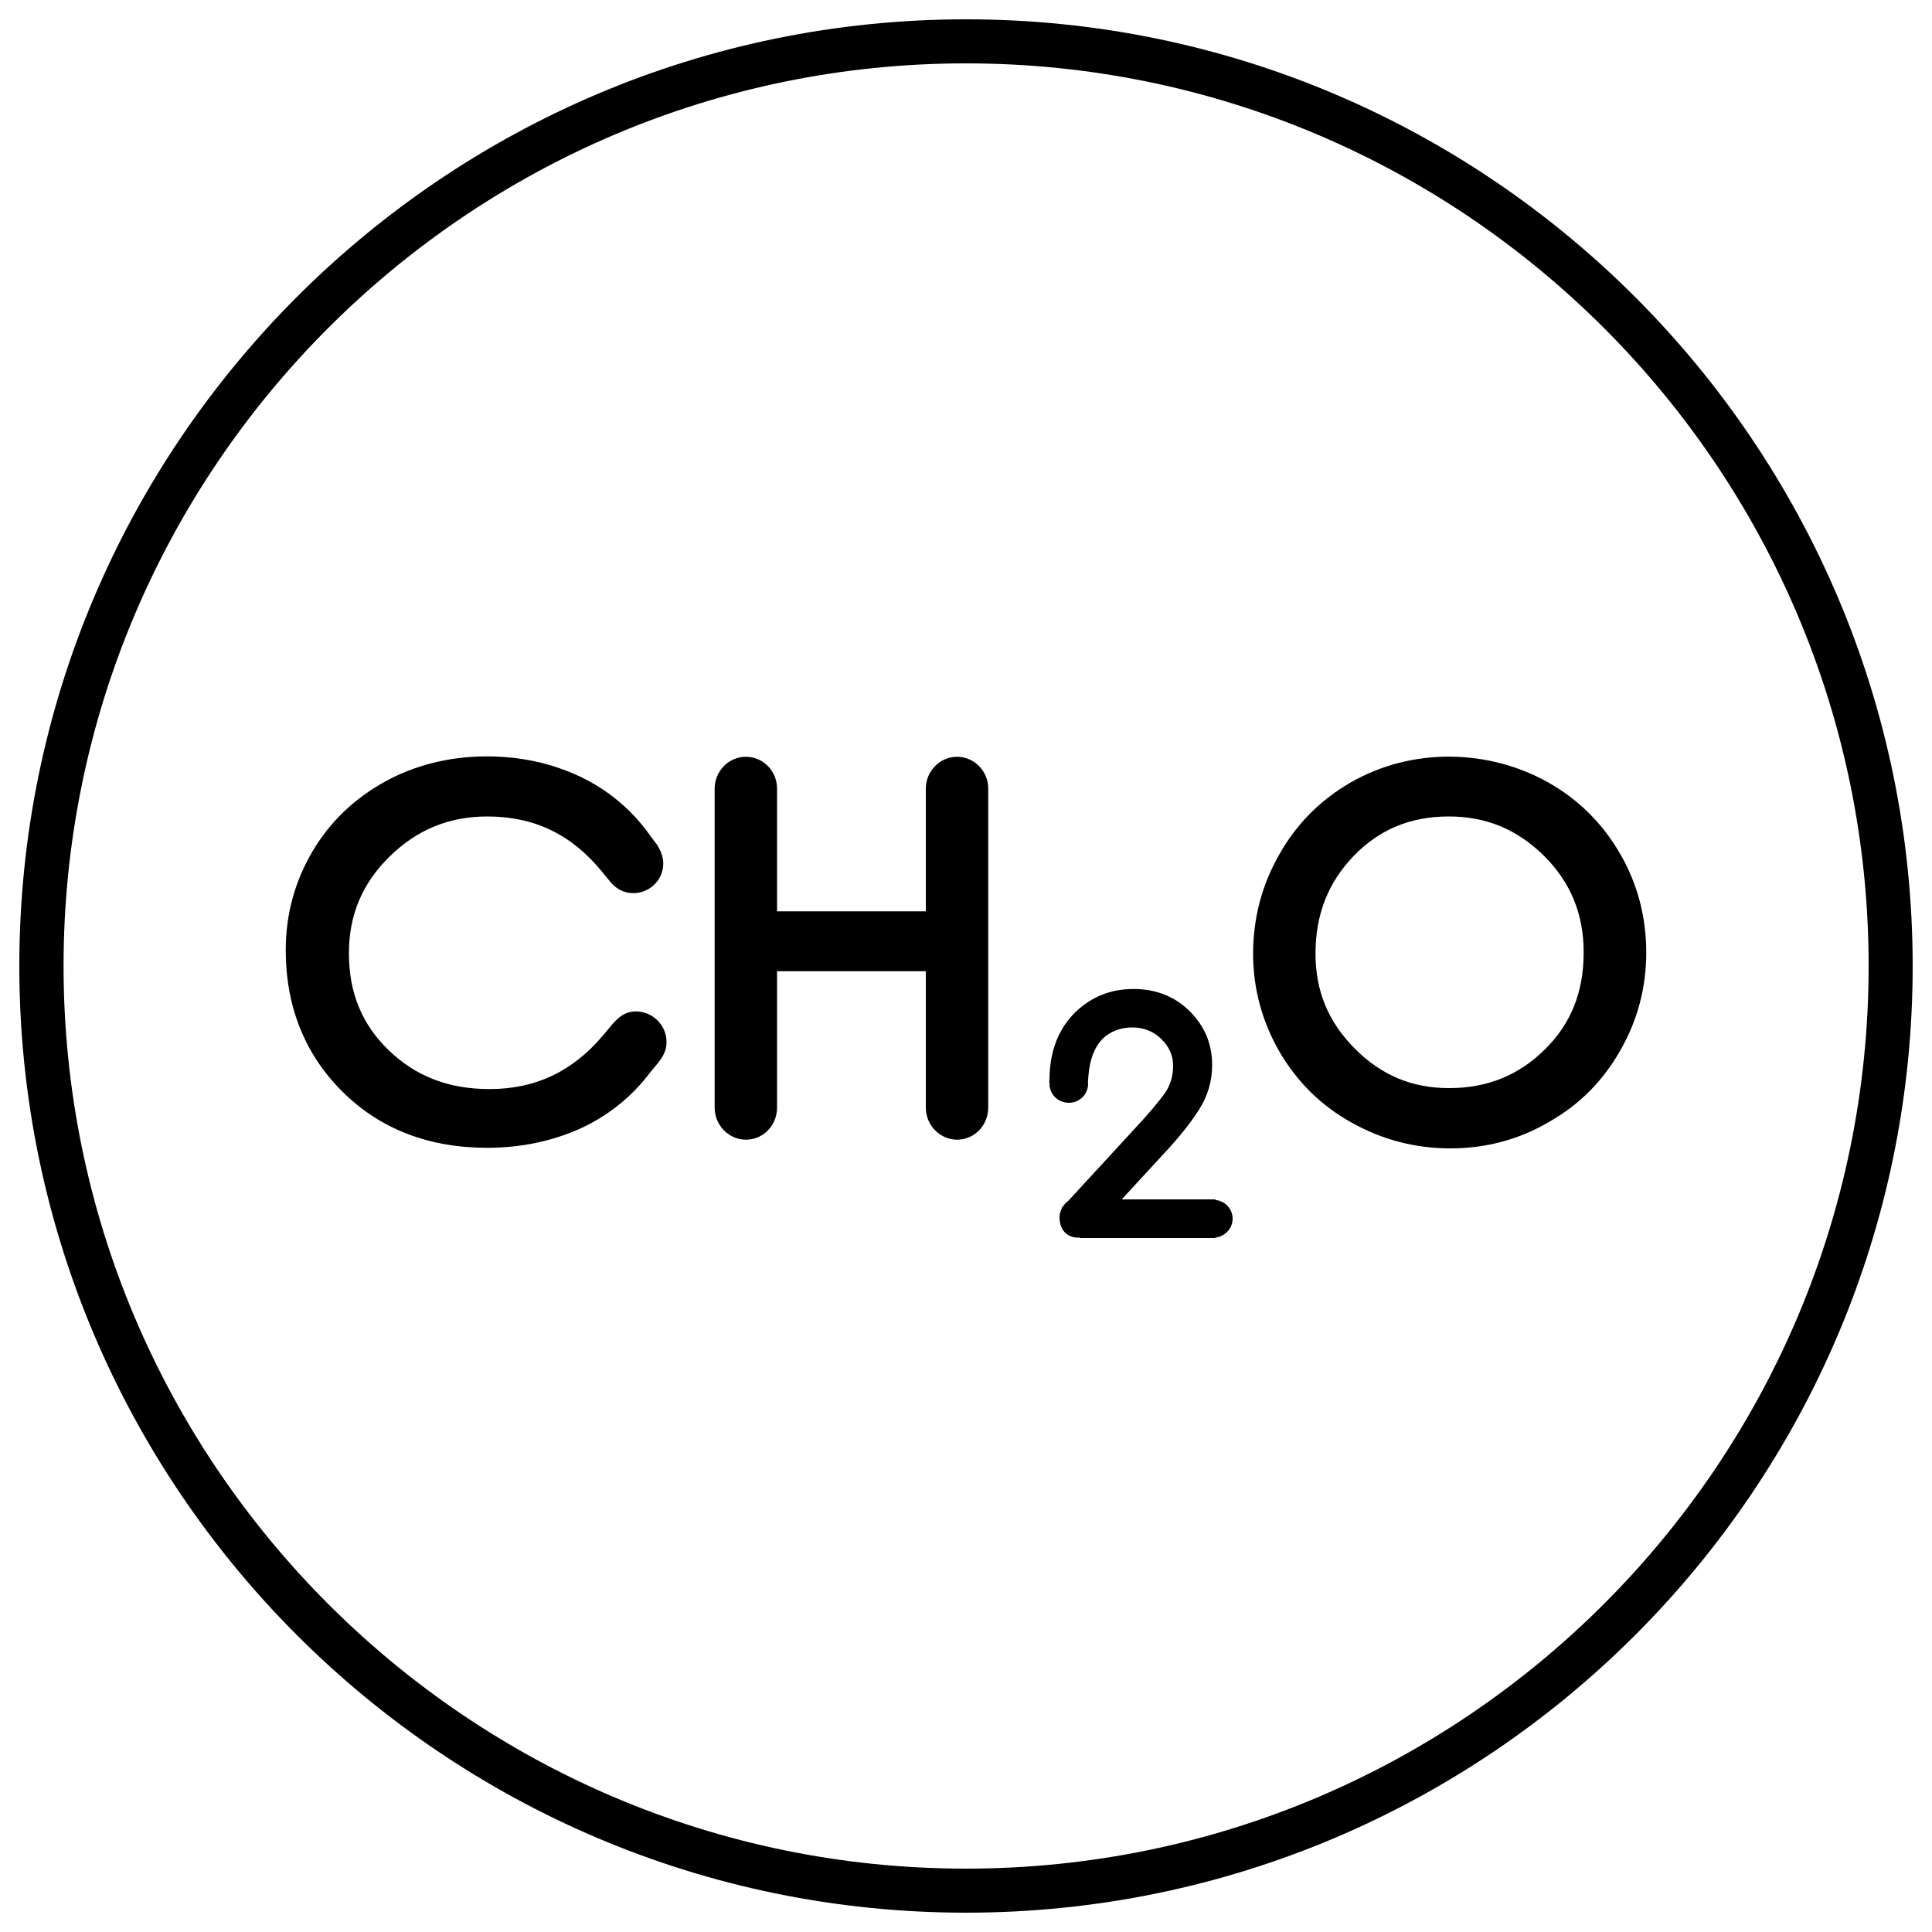 <?xml version="1.0" encoding="utf-8"?>
<!-- Svg Vector Icons : http://www.onlinewebfonts.com/icon -->
<!DOCTYPE svg PUBLIC "-//W3C//DTD SVG 1.1//EN" "http://www.w3.org/Graphics/SVG/1.1/DTD/svg11.dtd">
<svg version="1.1" xmlns="http://www.w3.org/2000/svg" xmlns:xlink="http://www.w3.org/1999/xlink" x="0px" y="0px" viewBox="0 0 1000 1000" enable-background="new 0 0 1000 1000" xml:space="preserve">
<g><path d="M500,10C229.8,10,10,229.8,10,500c0,270.2,219.8,490,490,490c270.3,0,490-219.8,490-490C989.9,229.8,770.2,10,500,10z M500,967.2C242.4,967.2,32.9,757.6,32.9,500C32.9,242.4,242.4,32.8,500,32.8c257.7,0,467.2,209.6,467.2,467.2S757.6,967.2,500,967.2z"/><path d="M838.5,441.8c-9-15.6-21.6-28.1-37.3-36.9c-30.9-17.3-70.5-18.1-102.1,0.1c-15.6,9-28.1,21.5-36.9,37.2c-9,15.6-13.6,33-13.6,51.5c0,18,4.7,35.1,13.6,50.6c9.1,15.6,21.6,28,37.3,36.7c15.8,8.9,32.9,13.4,51.3,13.4c18.1,0,35.3-4.5,50.8-13.6c15.8-8.9,28.1-21.3,37-37c9-15.6,13.5-32.7,13.5-50.8C852.1,474.7,847.6,457.4,838.5,441.8z M819.7,493c0,20.5-6.6,37-20.2,50.3c-13.5,13.3-29.7,19.9-49.5,19.9c-19.1,0-35-6.6-48.7-20.4c-13.7-13.7-20.4-29.7-20.4-49.2c0-20.2,6.5-36.8,19.8-50.6c13.2-13.7,29.4-20.4,49.2-20.4c19.4,0,35.4,6.7,49.3,20.4C813,456.8,819.7,473.1,819.7,493z"/><path d="M495.4,391.7c-8.9,0-16.2,7.4-16.2,16.5v63.5h-77v-63.5c0-9.1-7.2-16.5-16.1-16.5c-8.9,0-16.2,7.4-16.2,16.5V430v124.2v19.1c0,9.1,7.3,16.6,16.2,16.6c8.9,0,16.1-7.4,16.1-16.6v-70.6h77v70.6c0,9.1,7.3,16.6,16.2,16.6c8.9,0,16.1-7.4,16.1-16.6v-19.1V430v-21.9C511.5,399.1,504.2,391.7,495.4,391.7z"/><path d="M345,539.4c0-8.8-7.2-15.9-15.9-15.9c-8.5,0-12.4,7.4-17.4,12.9c-15.7,18.4-34.8,27.3-58.3,27.3c-21.2,0-38.2-6.6-52.2-20.1c-13.9-13.4-20.6-29.8-20.6-50.2c0-19.8,6.9-36.2,21.1-50.1c14.3-14,30.9-20.7,50.6-20.7c24.3,0,43.7,9.4,59.3,28.6l4.2,5.1c2.8,3.6,7.1,6,12,6c8.5,0,15.5-6.9,15.5-15.3c0-3.6-1.3-6.6-3.1-9.6l-3.9-5.2c-9.3-13.1-21.5-23.3-36.2-30.3c-14.7-6.9-30.8-10.4-48.1-10.4c-19.1,0-37,4.4-52.8,13.1c-15.9,8.8-28.7,21-37.7,36.5c-9,15.4-13.6,32.4-13.6,50.6c0,29.4,9.9,54,29.3,73.3c19.4,19.3,44.6,29.1,75,29.1c17.3,0,33.4-3.4,47.8-9.8c14.5-6.6,26.7-16.3,36.2-28.8C340,550.6,345,546.4,345,539.4z"/><path d="M629.1,621.1v-0.3h-48.5l22.3-24.2c8-8.6,14-16.3,18-22.7c4.3-6.9,6.5-14.5,6.5-22.6c0-11-3.9-20.3-11.8-28.1c-7.7-7.5-17.4-11.3-28.9-11.3c-11.8,0-21.8,4-30.2,12.1c-8.1,8-12.6,18.7-13.2,31.8l-0.2,4.6h0.2c0,0.2-0.1,0.4-0.1,0.5c0,5.5,4.4,9.9,10.1,9.9c5.5,0,9.9-4.4,9.9-9.9c0-0.2-0.1-0.5-0.1-0.7l0.3-3.8c0.7-8,3-14.2,7.1-18.5c4-4,9.2-6.1,15.6-6.1c5.9,0,10.9,2,15,6c4,3.9,6.1,8.5,6.1,13.8c0,5.2-1.3,9.8-4.1,14c-3.4,4.7-8.9,11.3-16.6,19.5l-33.6,36.5c-1.1,0.7-1.9,1.7-2.6,2.7l-0.7,0.8l0.1,0.1c-0.7,1.4-1.3,3.1-1.3,4.7c0,5.9,3.1,11,10.5,10.7l0.1,0.2h70v-0.2c5-0.6,9-4.7,9-9.8S634.1,621.6,629.1,621.1z"/></g>
</svg>